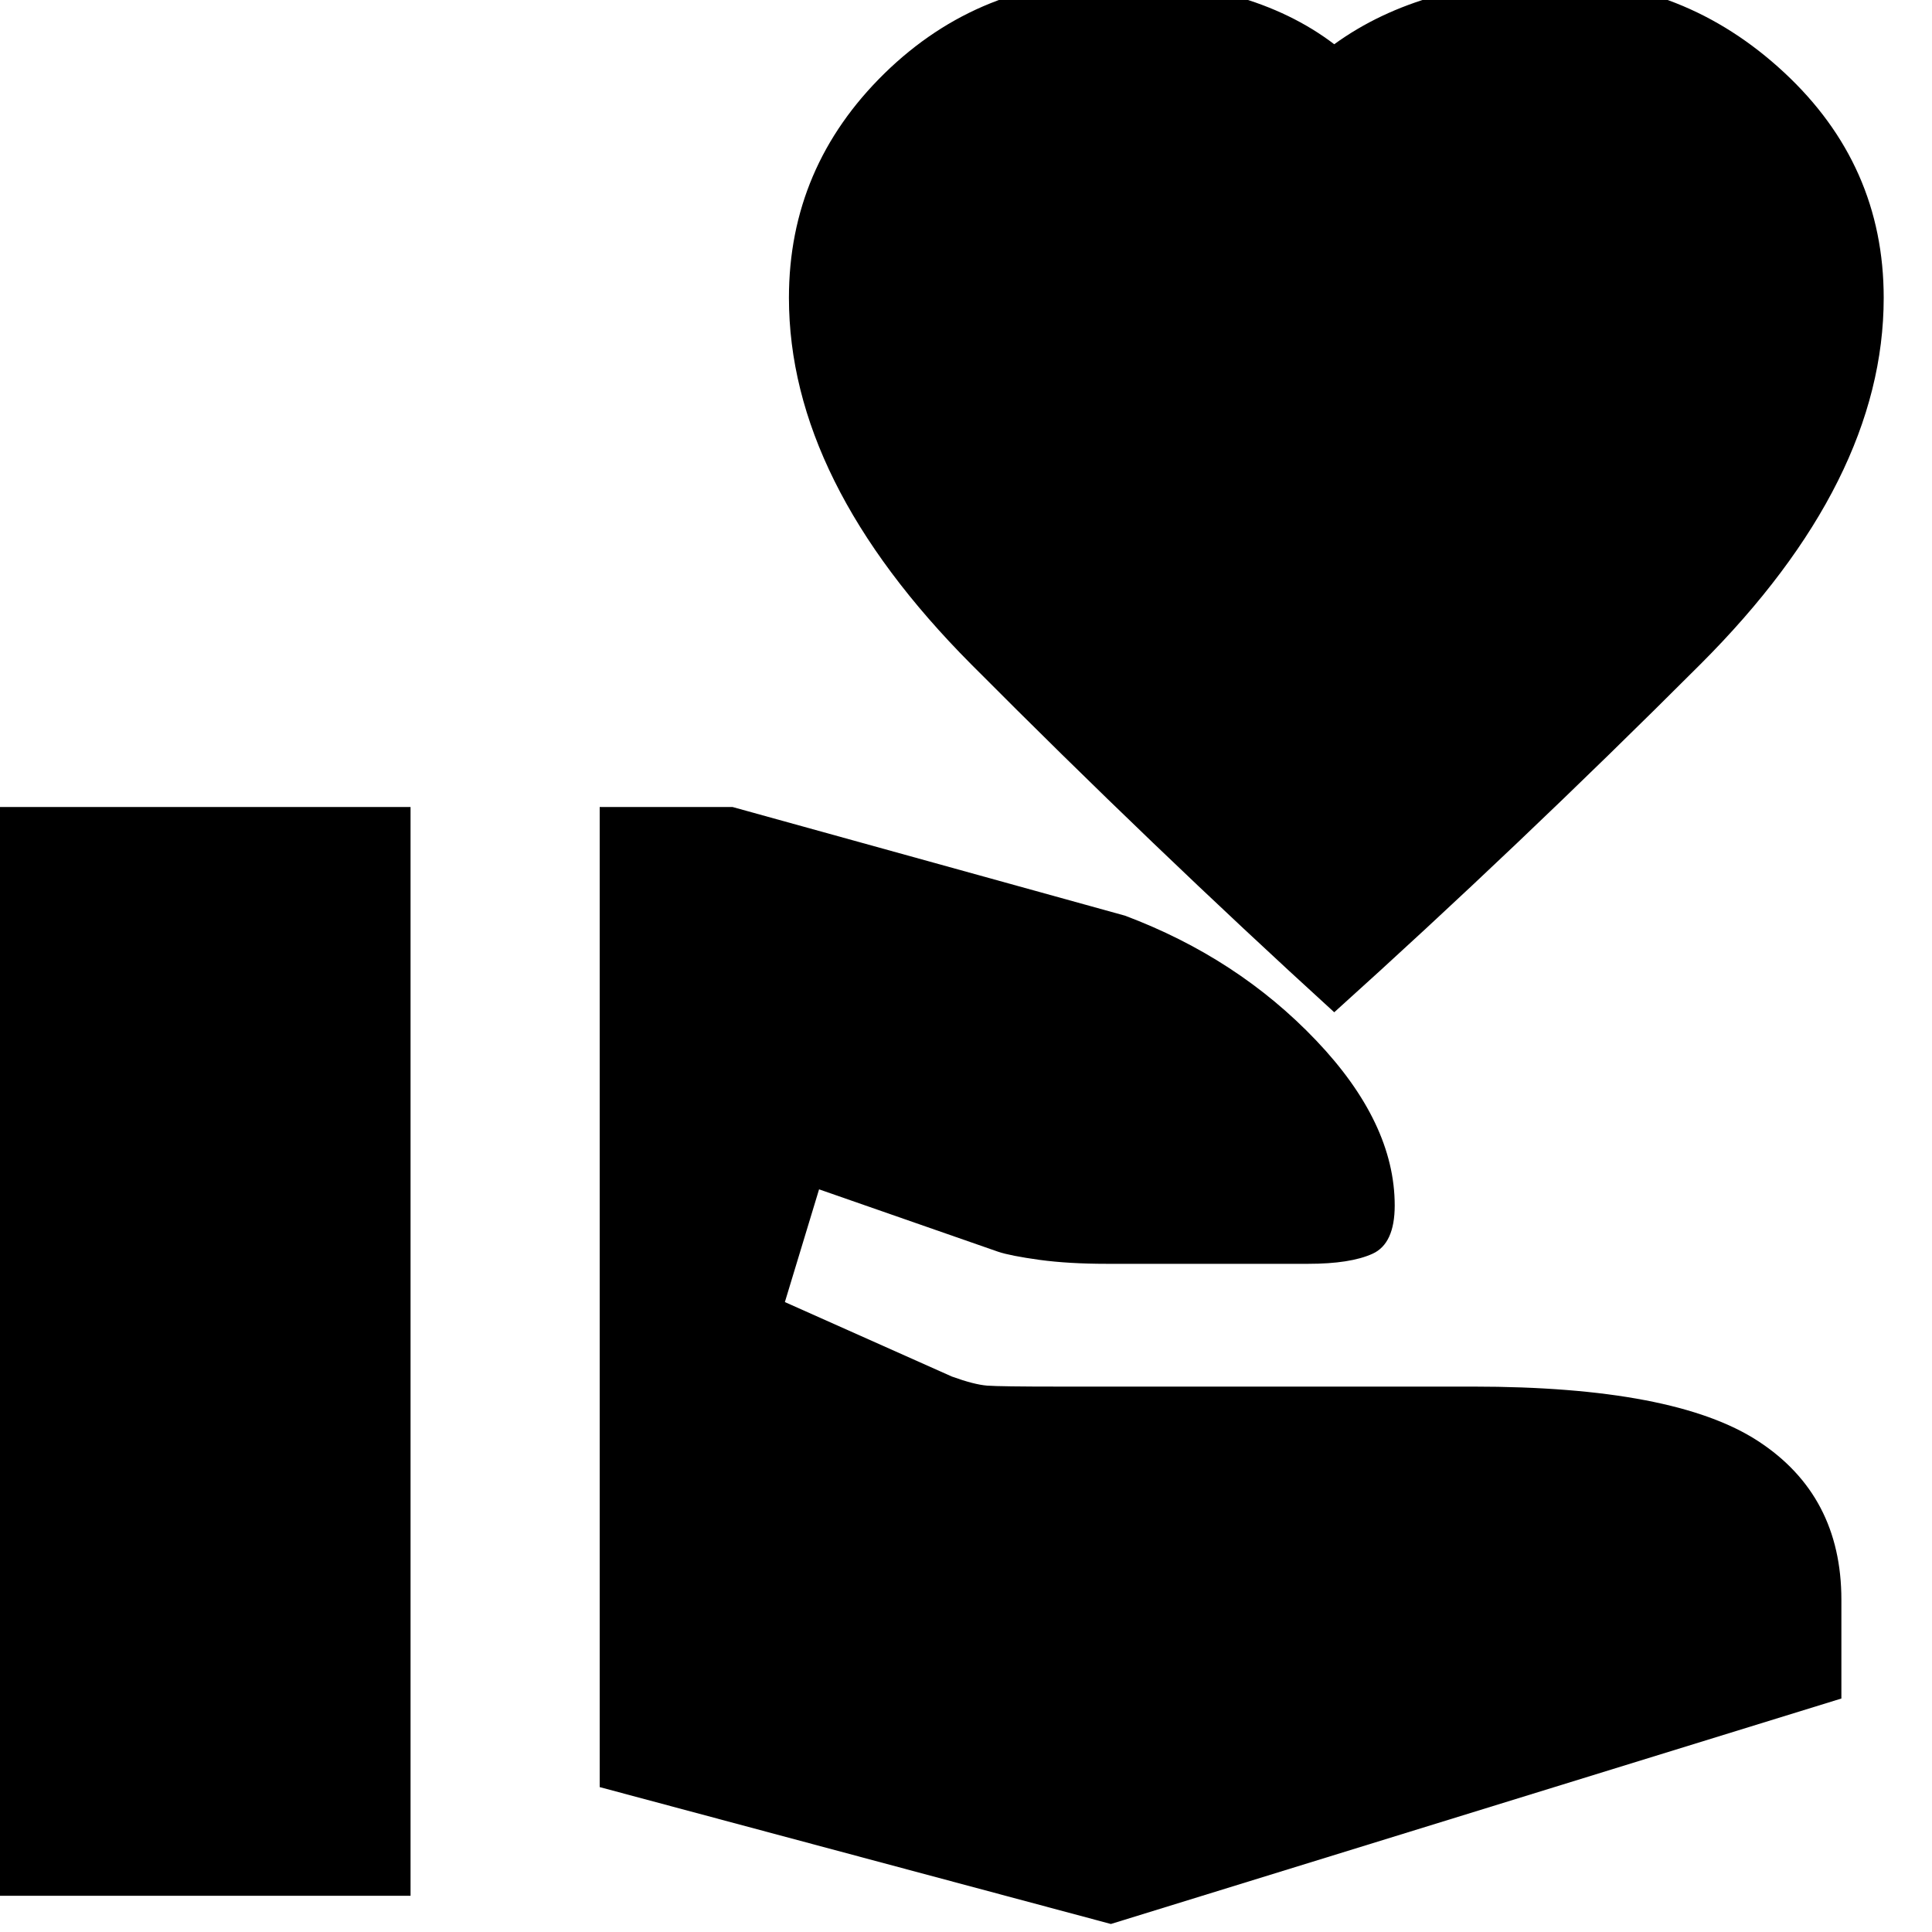 <svg xmlns="http://www.w3.org/2000/svg" height="20" width="20"><path d="M11.5 19.917 6.208 18.5V8.354h1.375l4.063 1.125q1.166.438 1.979 1.292.813.854.813 1.708 0 .396-.23.5-.229.104-.666.104h-2.084q-.396 0-.698-.041-.302-.042-.427-.084l-1.854-.646-.354 1.167 1.729.771q.229.083.365.094.135.01.739.01h4.292q2.083 0 2.948.563.864.562.864 1.645v1.021Zm-11.833-.292V8.354H4.25v11.271Zm14.145-9.146q-1.874-1.708-3.76-3.604-1.885-1.896-1.885-3.792 0-1.354.989-2.323.99-.968 2.406-.968.626 0 1.219.166.594.167 1.031.5.459-.333 1.053-.5.593-.166 1.177-.166 1.396 0 2.427.958 1.031.958 1.031 2.333 0 1.896-1.896 3.792t-3.792 3.604Z"/></svg>